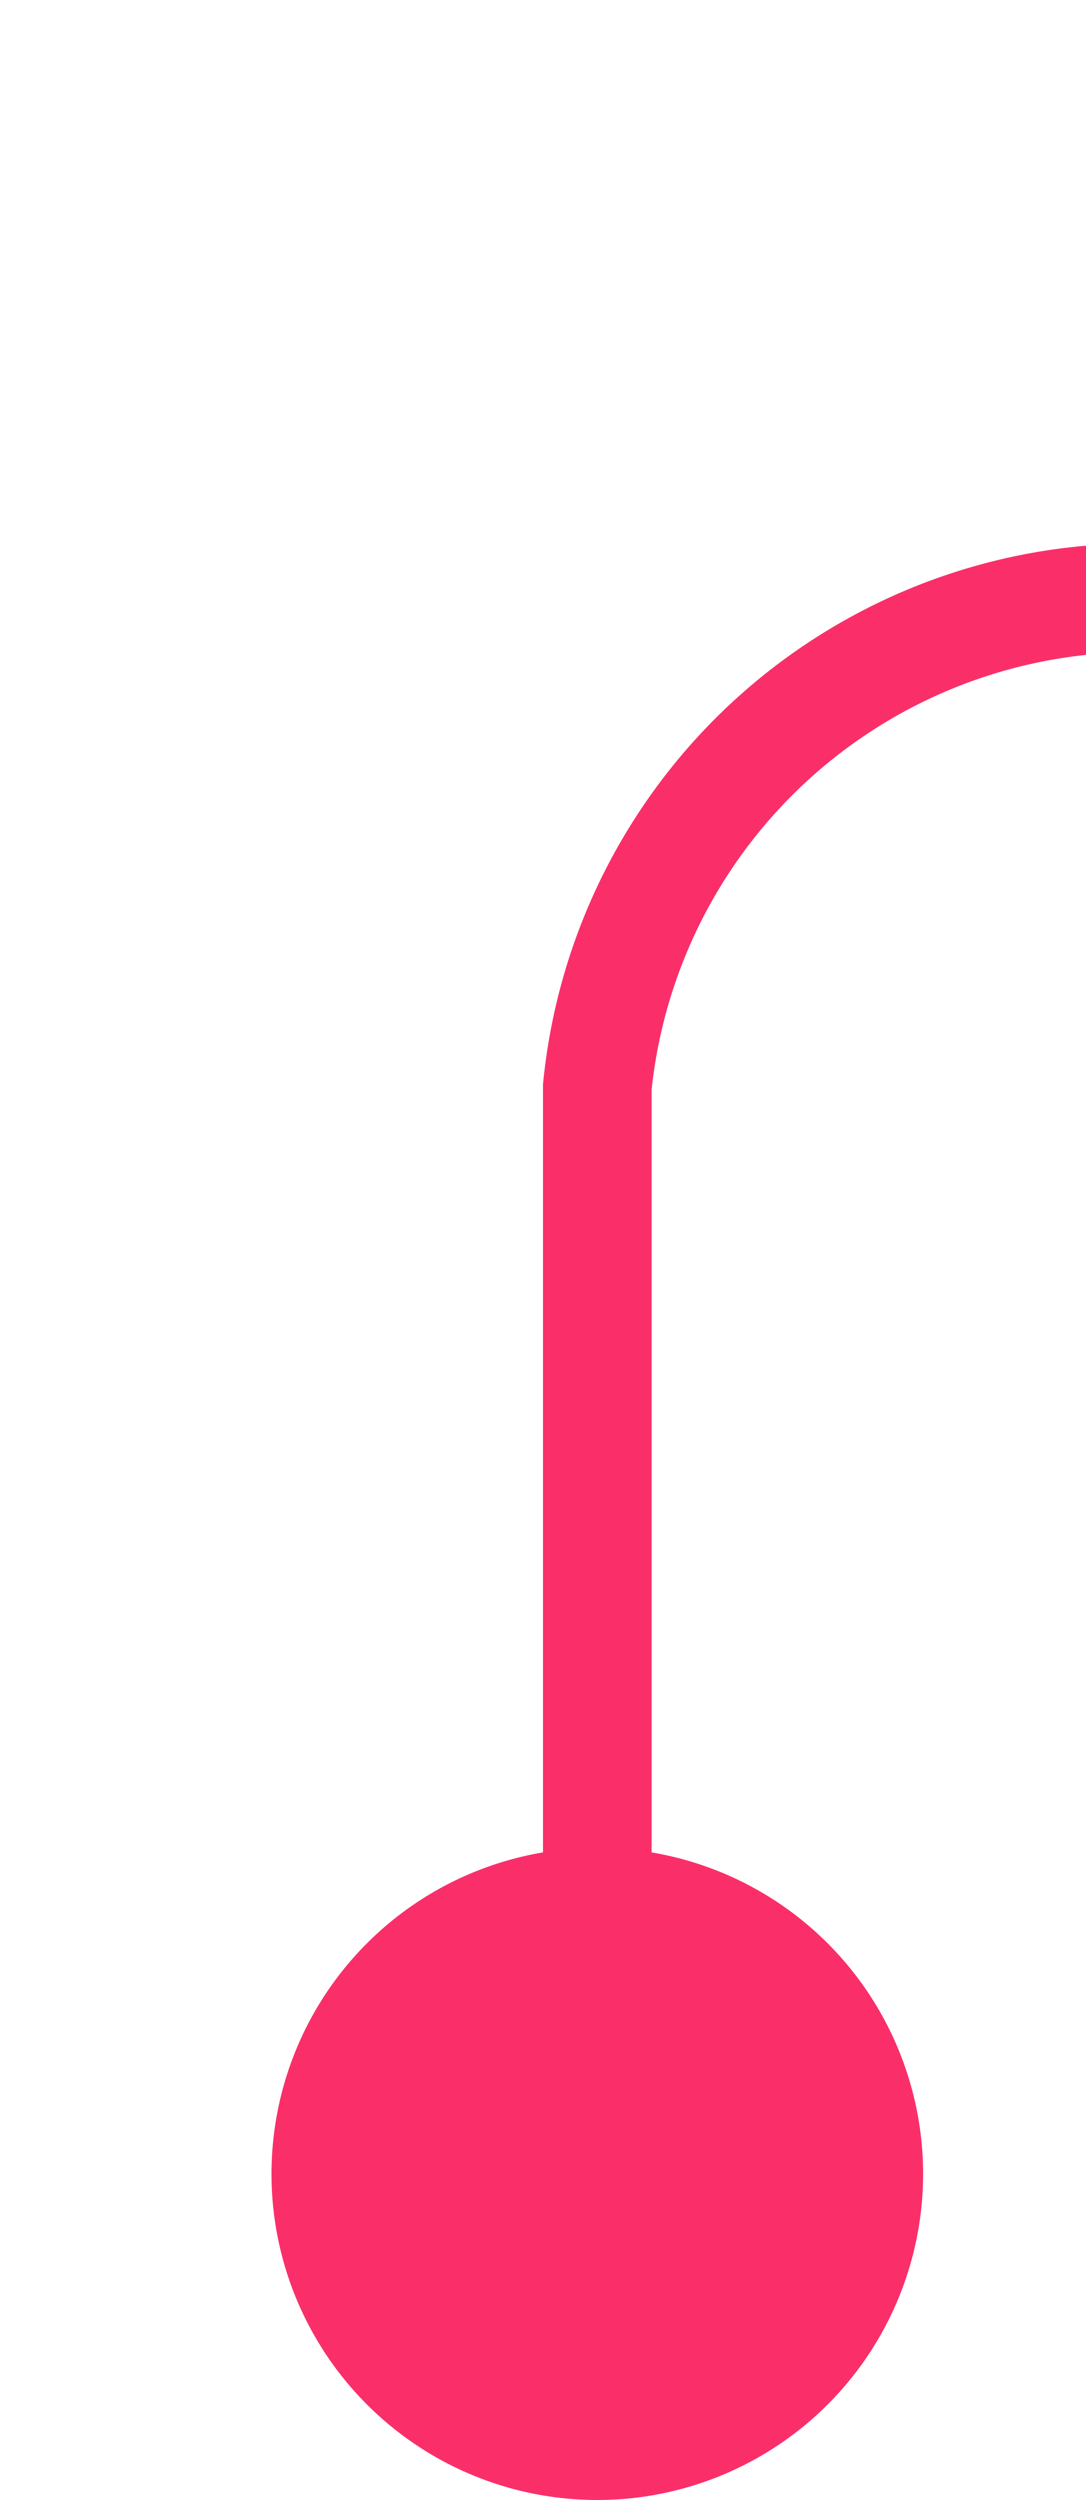 ﻿<?xml version="1.0" encoding="utf-8"?>
<svg version="1.1" xmlns:xlink="http://www.w3.org/1999/xlink" width="10px" height="23px" preserveAspectRatio="xMidYMin meet" viewBox="174 1173  8 23" xmlns="http://www.w3.org/2000/svg">
  <path d="M 178.5 1195  L 178.5 1183  A 5 5 0 0 1 183.5 1178.5 L 215 1178.5  A 5 5 0 0 1 220.5 1183.5 L 220.5 1191  A 5 5 0 0 1 215.5 1196.5 L 210 1196.5  " stroke-width="1" stroke="#fa2f6a" fill="none" />
  <path d="M 178.5 1190  A 3 3 0 0 0 175.5 1193 A 3 3 0 0 0 178.5 1196 A 3 3 0 0 0 181.5 1193 A 3 3 0 0 0 178.5 1190 Z M 211 1202  L 211 1191  L 210 1191  L 210 1202  L 211 1202  Z " fill-rule="nonzero" fill="#fa2f6a" stroke="none" />
</svg>